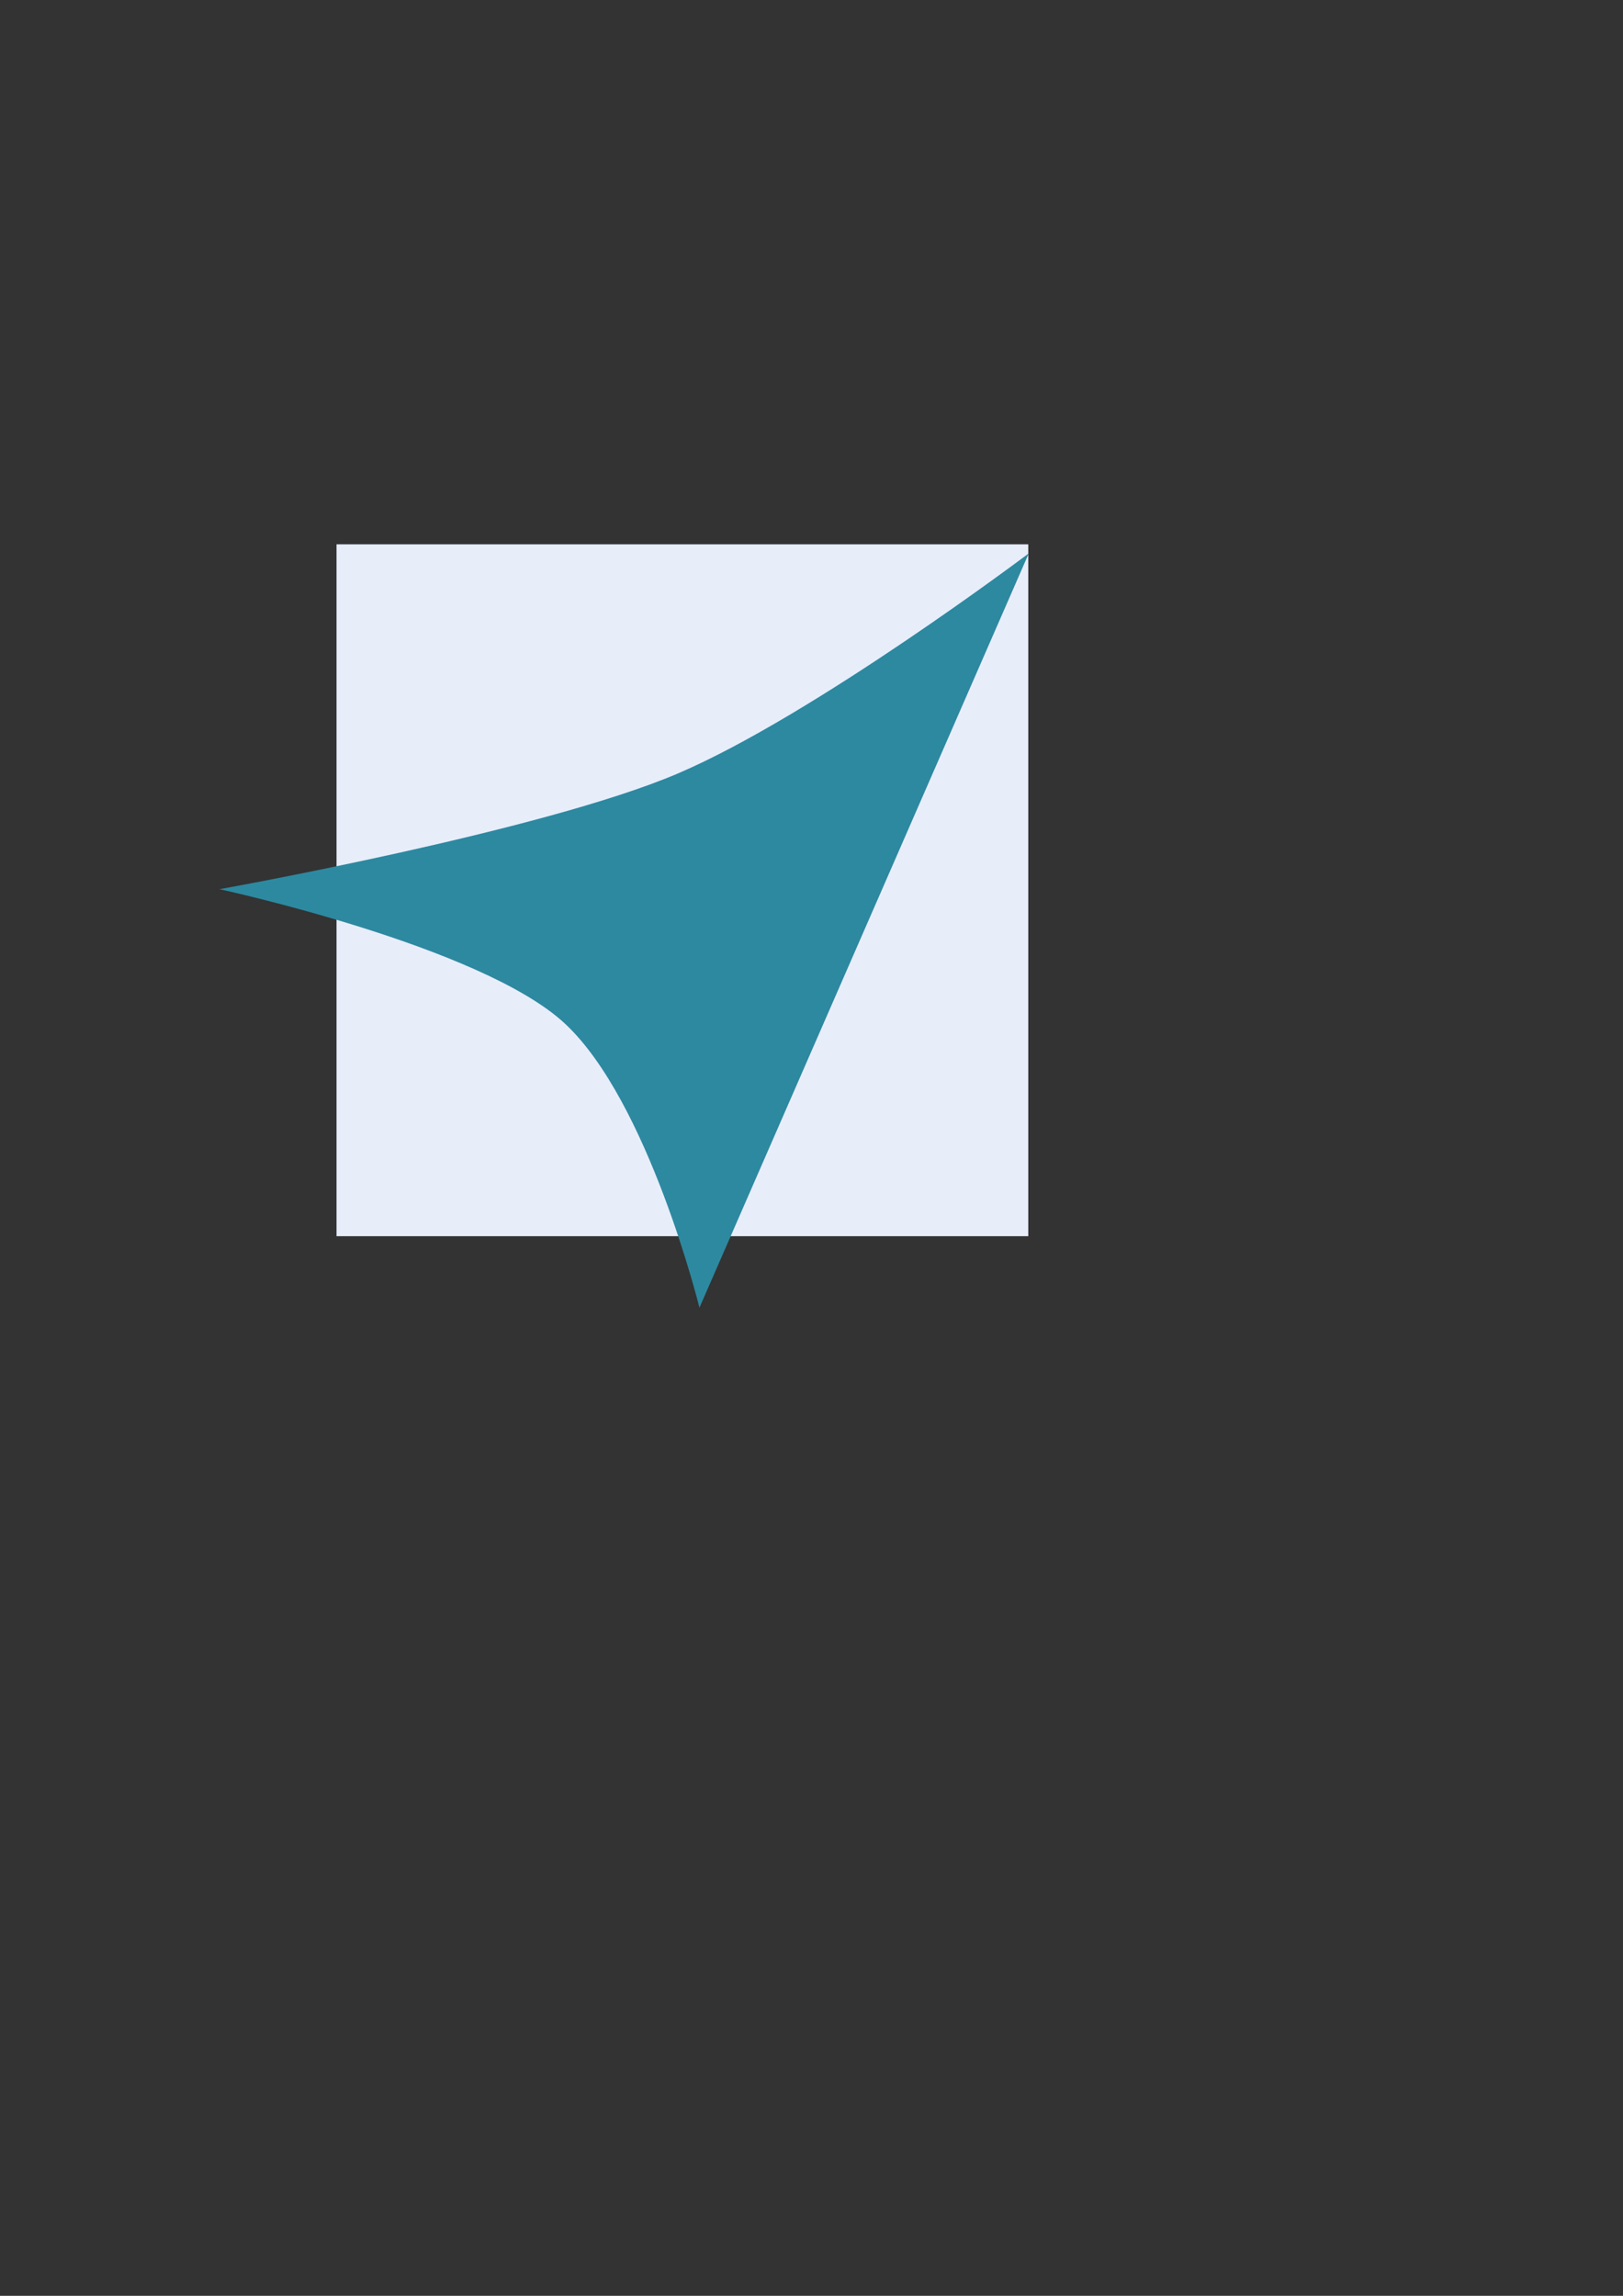 <?xml version="1.0" encoding="UTF-8" standalone="no"?>
<!-- Created with Inkscape (http://www.inkscape.org/) -->

<svg
   xmlns:dc="http://purl.org/dc/elements/1.1/"
   xmlns:cc="http://creativecommons.org/ns#"
   xmlns:rdf="http://www.w3.org/1999/02/22-rdf-syntax-ns#"
   xmlns:svg="http://www.w3.org/2000/svg"
   xmlns="http://www.w3.org/2000/svg"
   xmlns:sodipodi="http://sodipodi.sourceforge.net/DTD/sodipodi-0.dtd"
   xmlns:inkscape="http://www.inkscape.org/namespaces/inkscape"
   width="744.094"
   height="1052.362"
   id="svg2"
   version="1.1"
   inkscape:version="0.48.4 r9939"
   sodipodi:docname="icon.svg"
   inkscape:export-filename="C:\git\js\chromeext\icon.png"
   inkscape:export-xdpi="90"
   inkscape:export-ydpi="90">
  <rect width="100%" height="100%" fill="#333333" stroke="none"/>
  <defs
     id="defs4" />
  <sodipodi:namedview
     id="base"
     pagecolor="#ffffff"
     bordercolor="#666666"
     borderopacity="1.0"
     inkscape:pageopacity="0.0"
     inkscape:pageshadow="2"
     inkscape:zoom="0.7"
     inkscape:cx="152.14286"
     inkscape:cy="520"
     inkscape:document-units="px"
     inkscape:current-layer="layer1"
     showgrid="false"
     inkscape:window-width="1920"
     inkscape:window-height="1017"
     inkscape:window-x="-8"
     inkscape:window-y="-8"
     inkscape:window-maximized="1" />
  <g
     inkscape:label="Layer 1"
     inkscape:groupmode="layer"
     id="layer1">
    <rect
       style="fill:#e8edfa;fill-opacity:1;stroke:none"
       id="rect3814"
       width="317.143"
       height="317.143"
       x="154.286"
       y="249.505"
       inkscape:export-filename="C:\git\js\chromeext\icon.png"
       inkscape:export-xdpi="90"
       inkscape:export-ydpi="90" />
    <path
       style="fill:#2c89a0;fill-opacity:1;stroke:none"
       inkscape:transform-center-x="15.576162"
       inkscape:transform-center-y="41.406491"
       d="m 320.678,599.423 c 0,0 -23.369,-94.553 -61.676,-130.221 -38.307,-35.667 -158.395,-61.615 -158.395,-61.615 0,0 147.855,-26.416 210.185,-53.041 62.331,-26.625 160.874,-100.904 160.874,-100.904 0,0 -50.329,115.26 -75.494,172.89 -25.165,57.63 -75.494,172.89 -75.494,172.89 z"
       id="path3801"
       inkscape:connector-curvature="0"
       sodipodi:nodetypes="czczczc"
       inkscape:export-filename="C:\git\js\chromeext\icon.png"
       inkscape:export-xdpi="90"
       inkscape:export-ydpi="90" />
  </g>
</svg>
